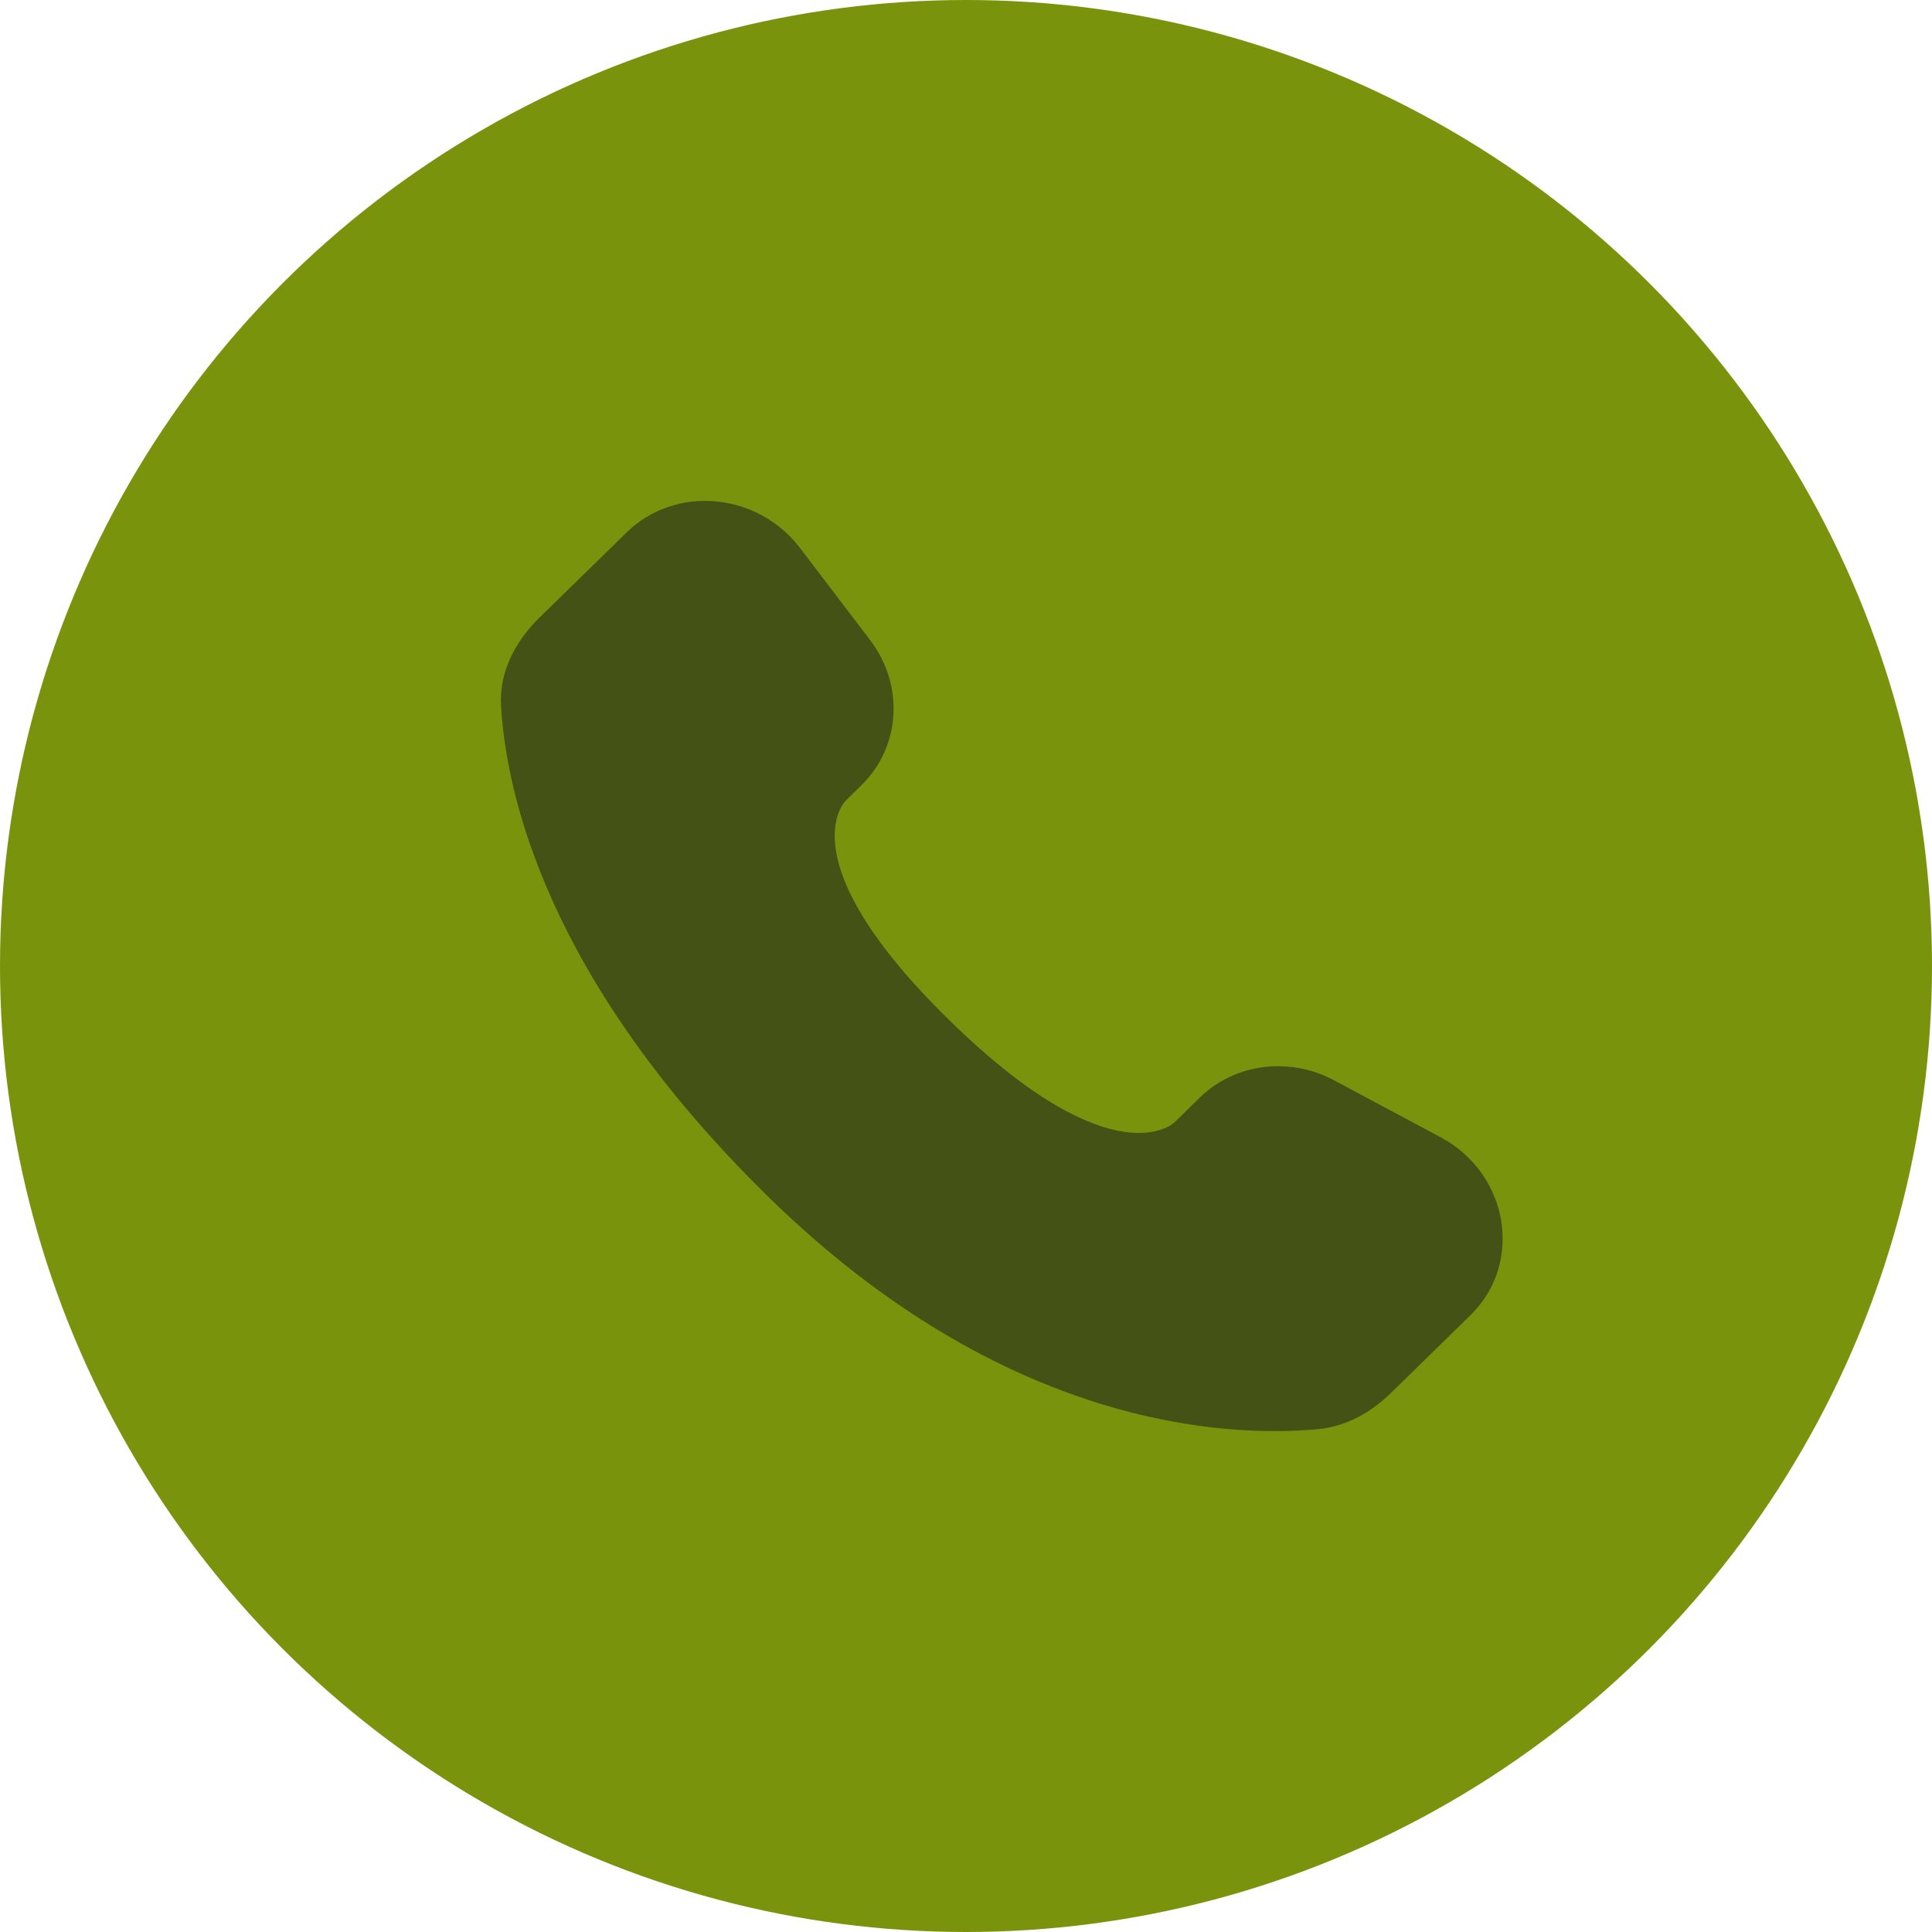 <svg width="27" height="27" viewBox="0 0 27 27" fill="none" xmlns="http://www.w3.org/2000/svg">
<circle cx="13.5" cy="13.5" r="13.5" fill="#7A930D"/>
<path d="M16.766 15.34L16.413 15.686C16.413 15.686 15.57 16.509 13.272 14.262C10.973 12.016 11.816 11.193 11.816 11.193L12.038 10.974C12.588 10.437 12.64 9.575 12.16 8.945L11.18 7.658C10.586 6.878 9.439 6.774 8.758 7.44L7.537 8.633C7.201 8.963 6.975 9.39 7.002 9.864C7.072 11.077 7.631 13.687 10.745 16.733C14.048 19.961 17.148 20.09 18.415 19.973C18.816 19.937 19.164 19.736 19.445 19.461L20.549 18.381C21.296 17.652 21.086 16.402 20.131 15.892L18.645 15.098C18.019 14.763 17.256 14.861 16.766 15.34Z" fill="#445215"/>
</svg>
